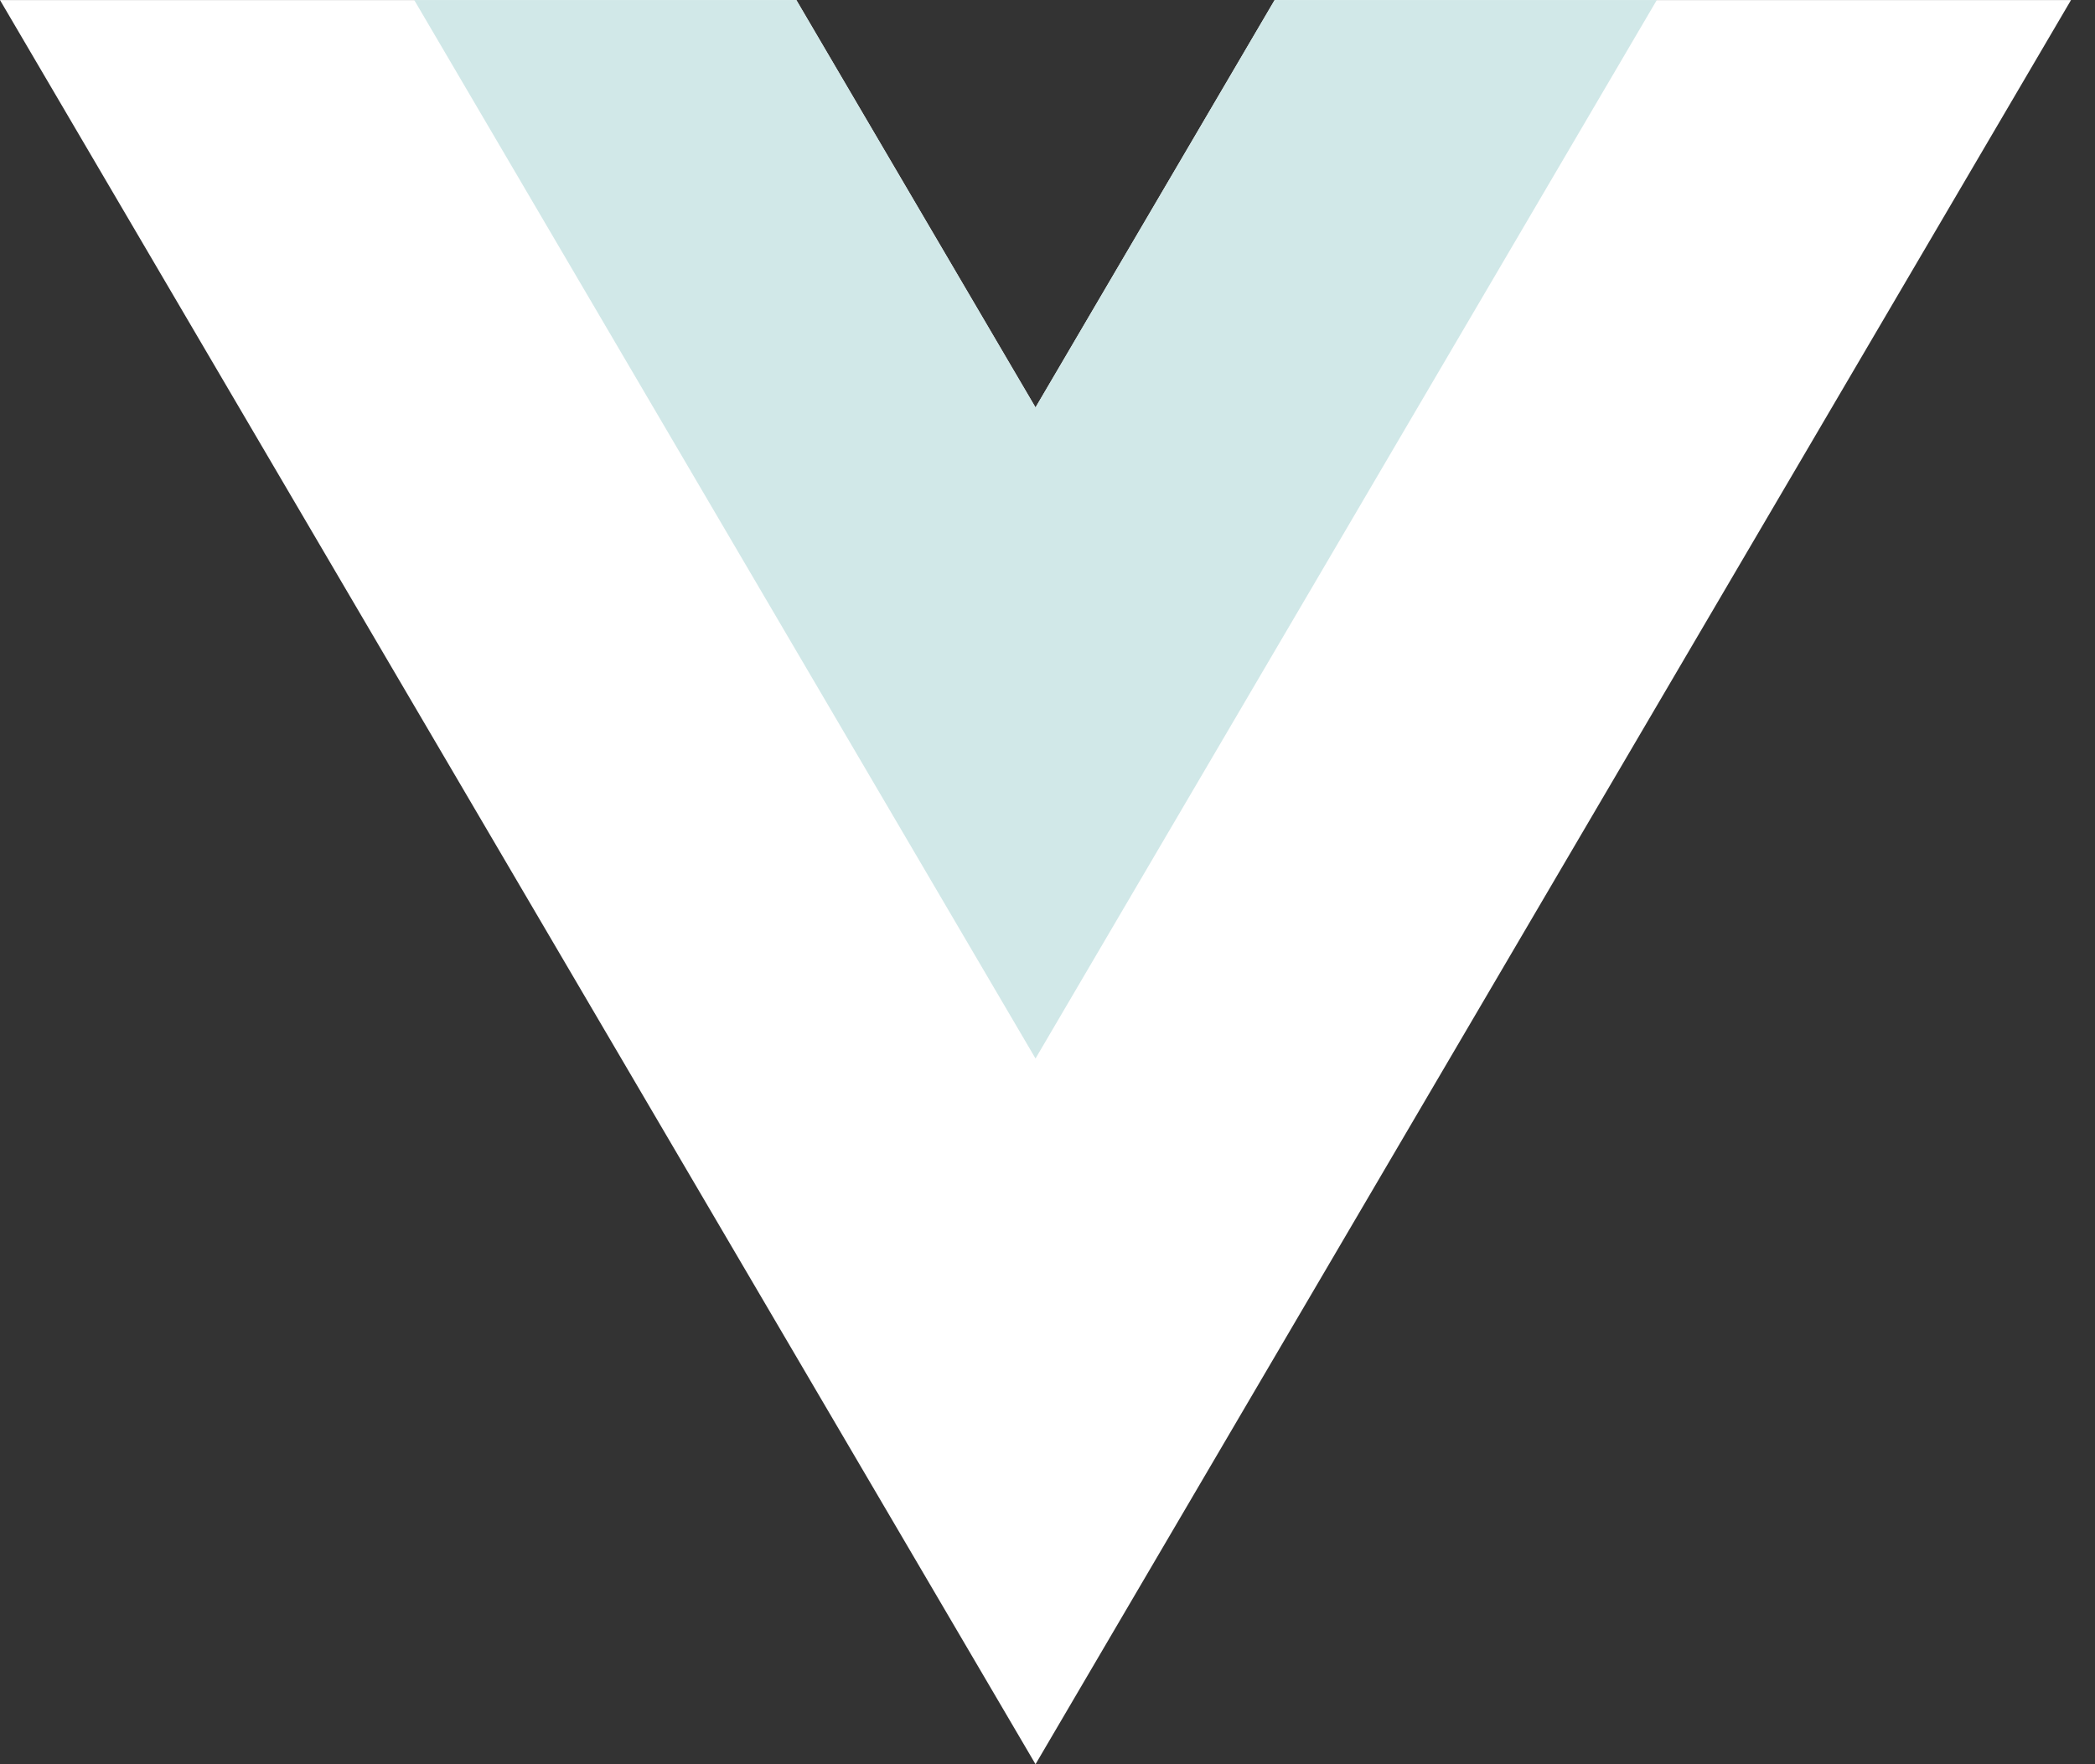 <svg viewBox="0 0 57 48" fill="none" xmlns="http://www.w3.org/2000/svg">
<rect x="0" y="0" width="57" height="48" fill="#333333" stroke="none"/>
<path d="M34.68 0.002L28.174 11.086L21.667 0.002H0L28.174 48L56.347 0.002H34.68Z" fill="#FFFFFF"/>
<path d="M34.68 0.001L28.174 11.085L21.667 0.001H11.27L28.174 28.799L45.078 0.001H34.68Z" fill="#d1e8e8"/>
</svg>
